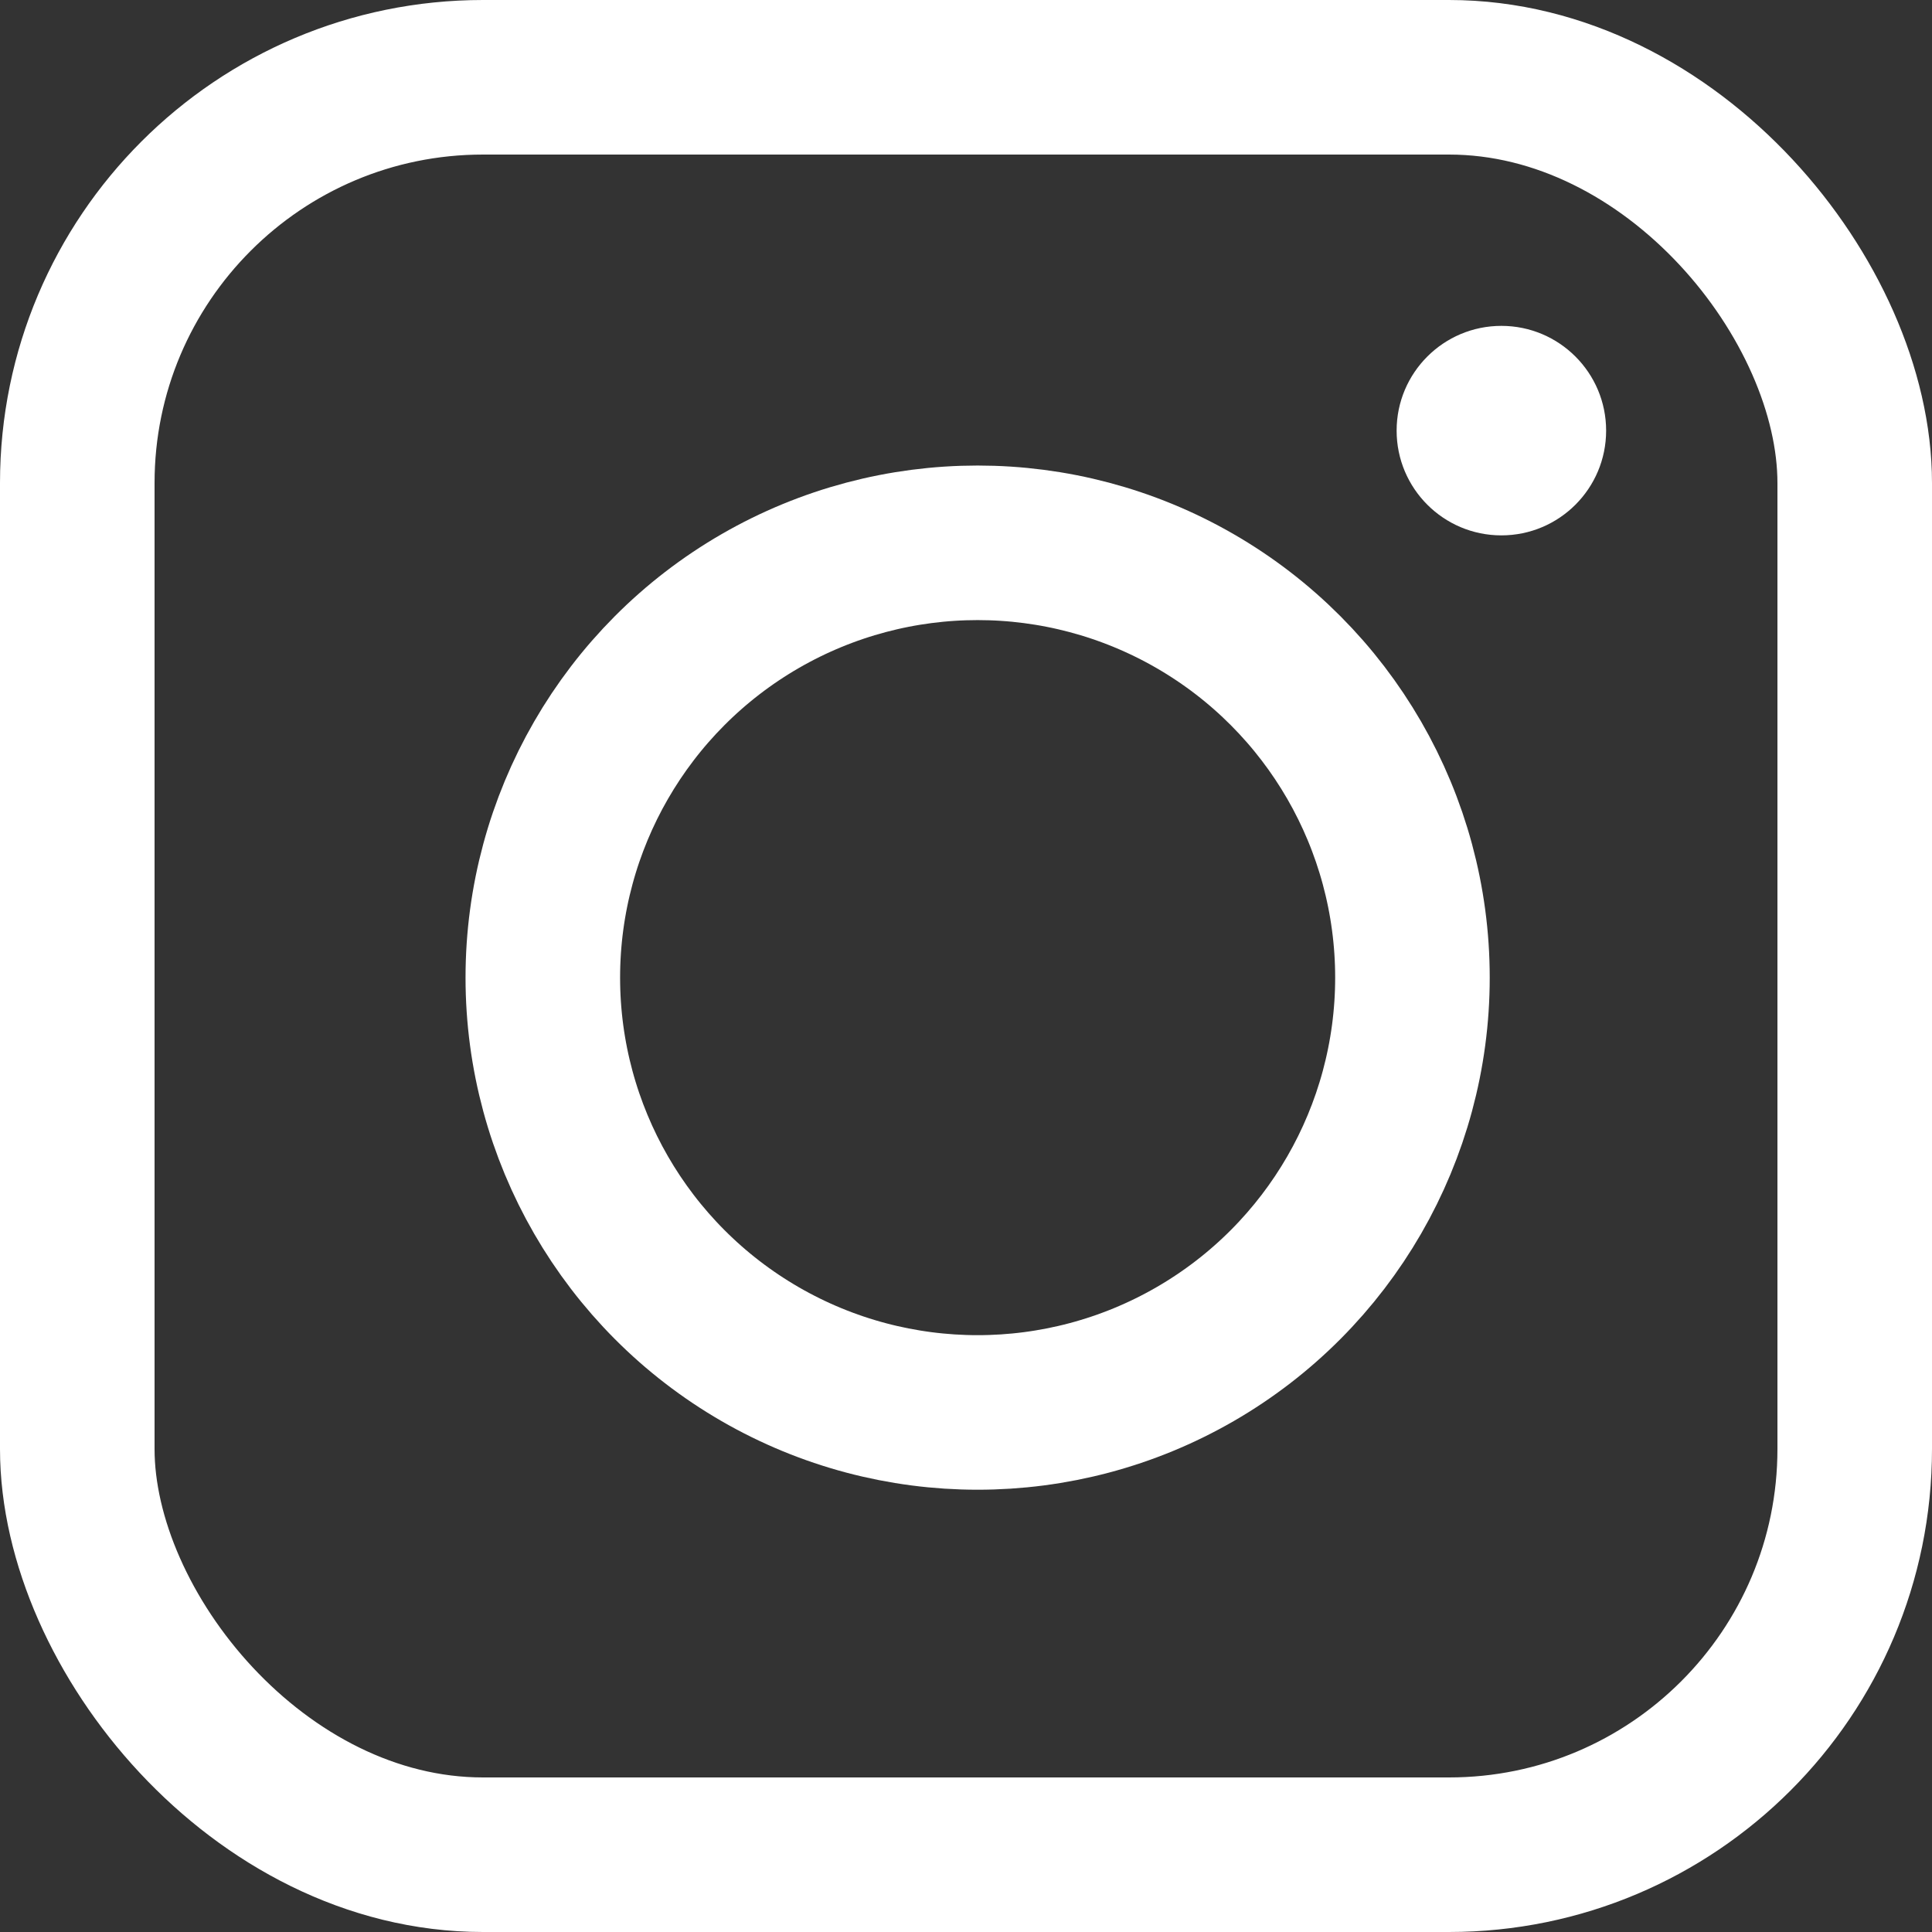 <svg xmlns="http://www.w3.org/2000/svg" width="100" height="100" viewBox="0 0 100 100" fill="none">
  <rect x="0" y="0" width="100" height="100" fill="#333333" stroke="none"/>
  <rect x="4" y="4" width="92" height="92" rx="21" stroke="white" stroke-width="8"/>
  <circle cx="50.602" cy="50.602" r="22.506" stroke="white" stroke-width="8"/>
  <circle cx="77.711" cy="22.289" r="5.422" fill="white"/>
</svg>